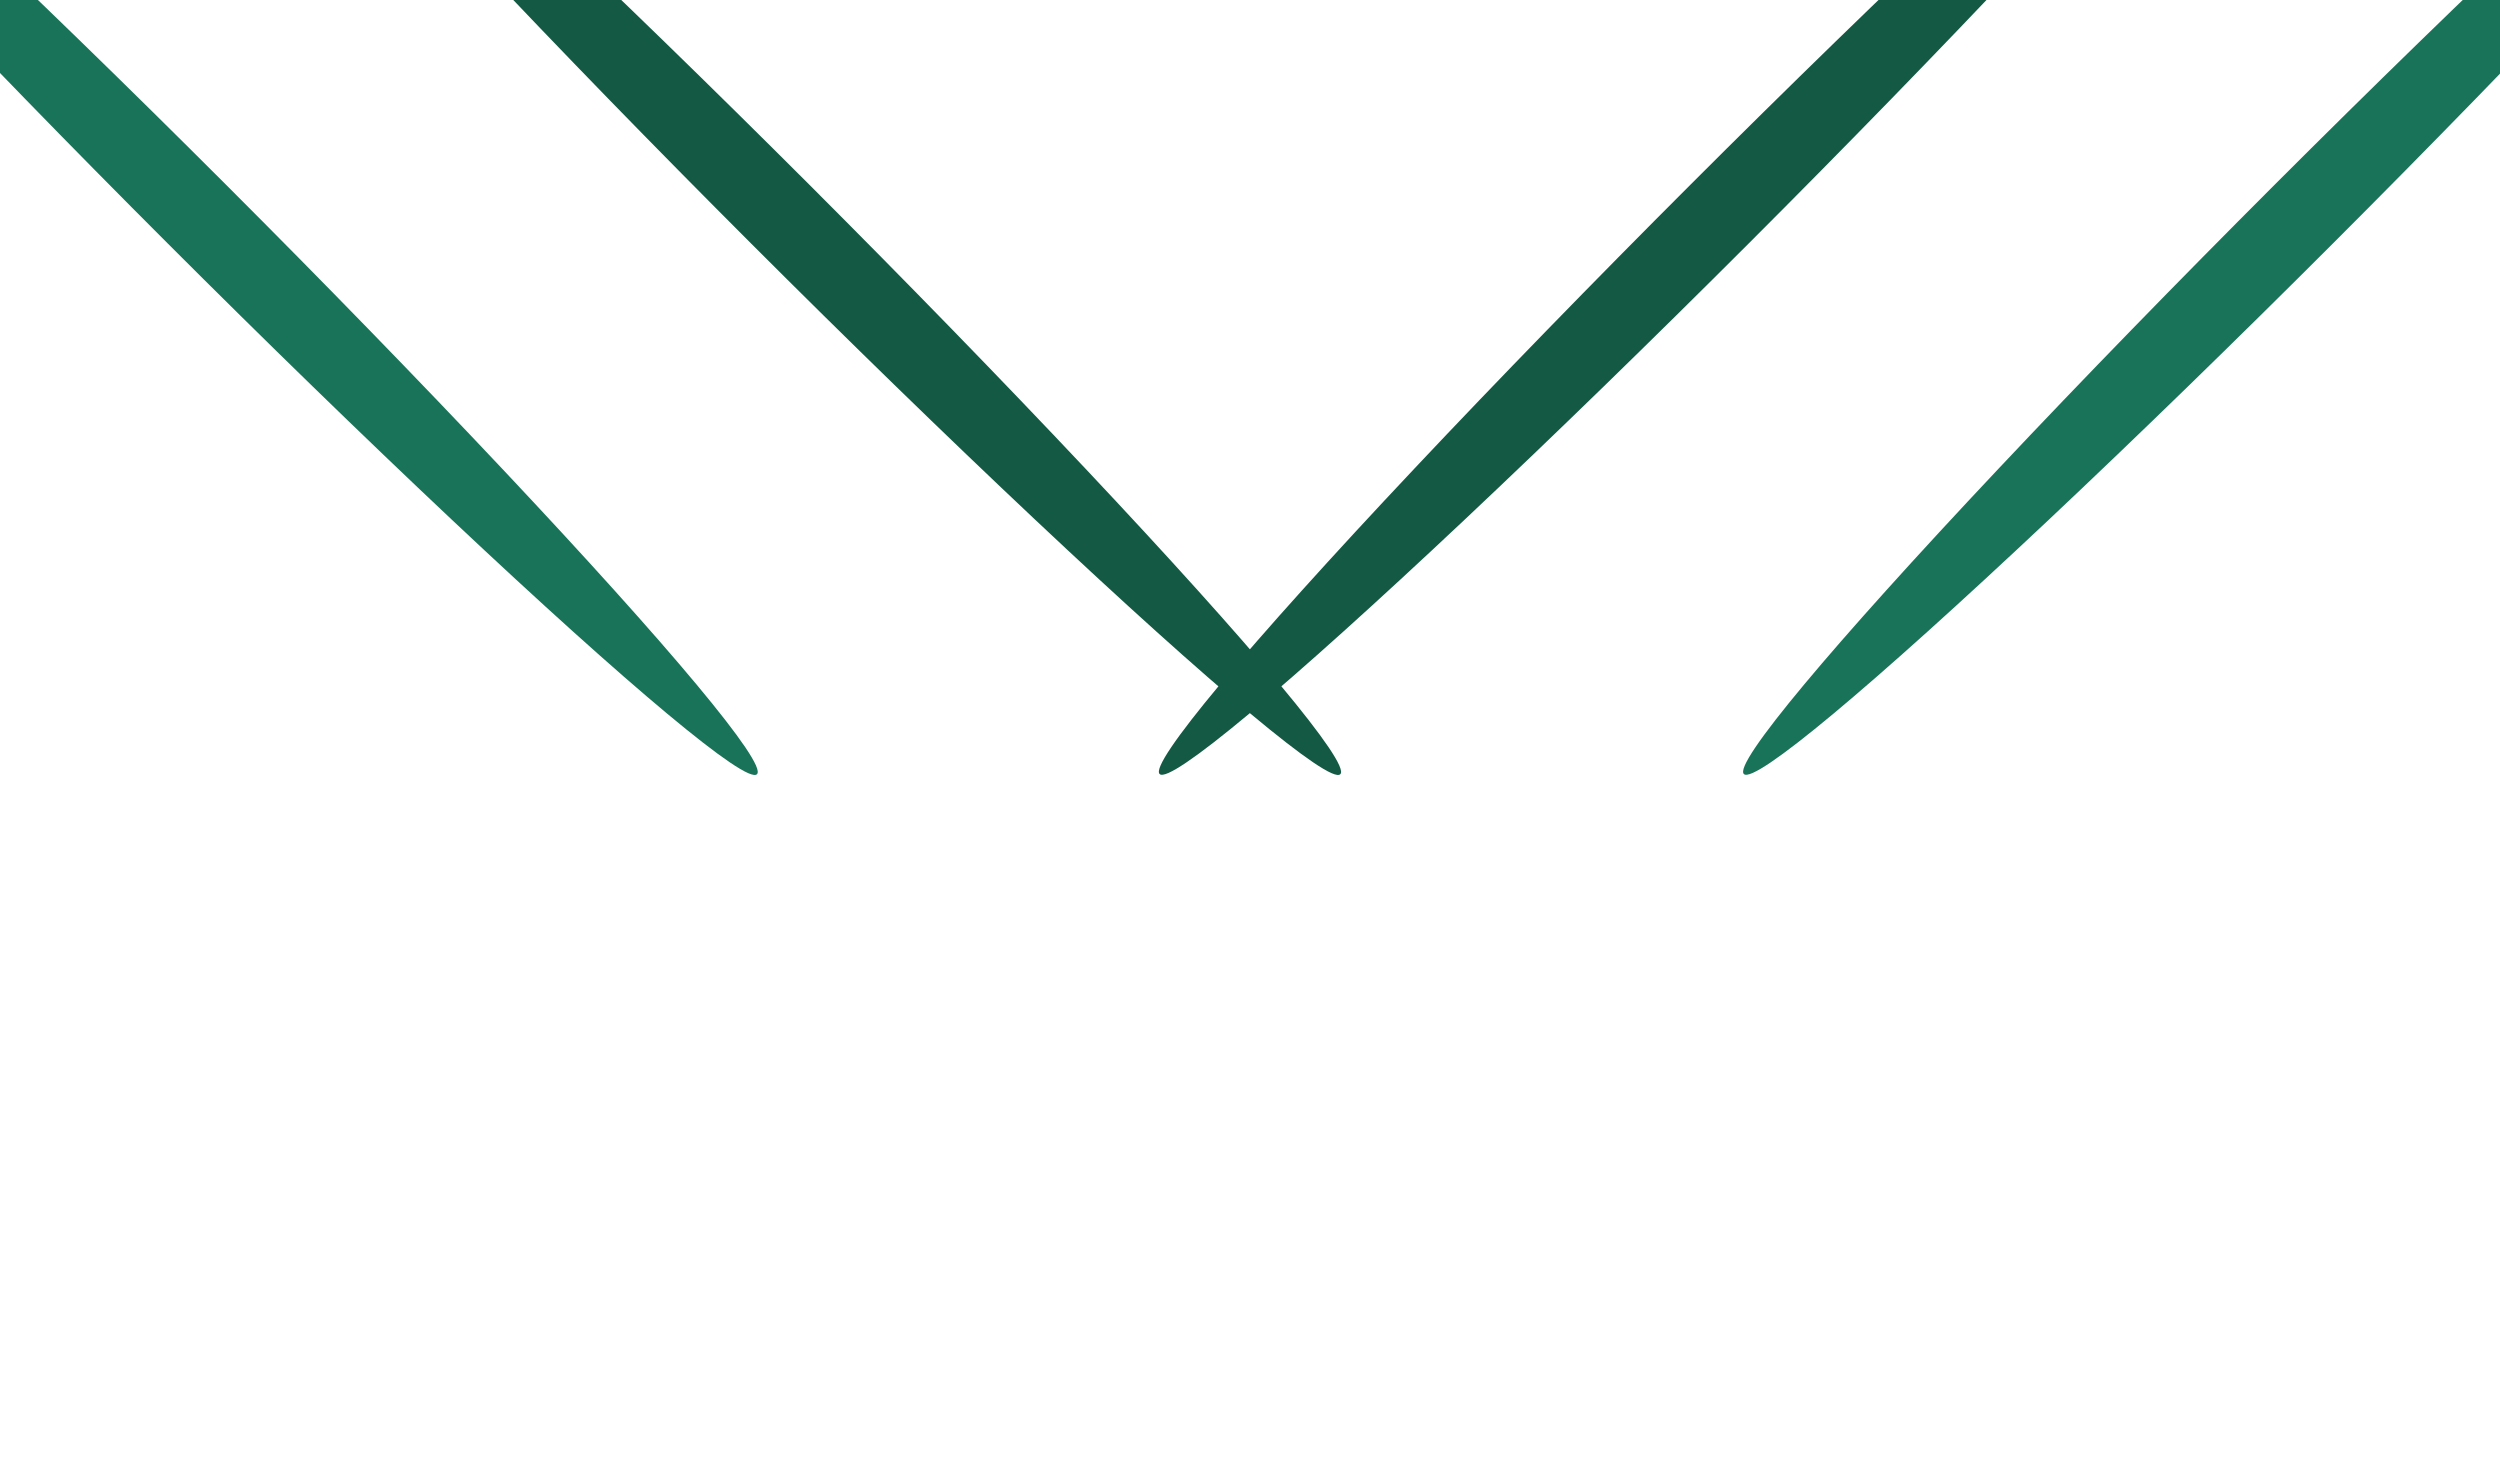 <svg width="1440" height="840" viewBox="0 0 1440 840" fill="none" xmlns="http://www.w3.org/2000/svg">
<g clip-path="url(#clip0_546_221797)">
<g filter="url(#filter0_f_546_221797)">
<ellipse cx="113.436" cy="123.354" rx="456.201" ry="23.833" transform="rotate(45 113.436 123.354)" fill="#197358"/>
</g>
<g filter="url(#filter1_f_546_221797)">
<ellipse cx="449.436" cy="123.354" rx="456.201" ry="23.833" transform="rotate(45 449.436 123.354)" fill="#135944"/>
</g>
<g filter="url(#filter2_f_546_221797)">
<ellipse cx="456.201" cy="23.833" rx="456.201" ry="23.833" transform="matrix(-0.707 0.707 0.707 0.707 1296.17 -216.082)" fill="#135944"/>
</g>
<g filter="url(#filter3_f_546_221797)">
<ellipse cx="456.201" cy="23.833" rx="456.201" ry="23.833" transform="matrix(-0.707 0.707 0.707 0.707 1632.68 -216.082)" fill="#197358"/>
</g>
</g>
<defs>
<filter id="filter0_f_546_221797" x="-397.495" y="-387.578" width="1021.86" height="1021.86" filterUnits="userSpaceOnUse" color-interpolation-filters="sRGB">
<feFlood flood-opacity="0" result="BackgroundImageFix"/>
<feBlend mode="normal" in="SourceGraphic" in2="BackgroundImageFix" result="shape"/>
<feGaussianBlur stdDeviation="93.95" result="effect1_foregroundBlur_546_221797"/>
</filter>
<filter id="filter1_f_546_221797" x="-61.495" y="-387.578" width="1021.86" height="1021.86" filterUnits="userSpaceOnUse" color-interpolation-filters="sRGB">
<feFlood flood-opacity="0" result="BackgroundImageFix"/>
<feBlend mode="normal" in="SourceGraphic" in2="BackgroundImageFix" result="shape"/>
<feGaussianBlur stdDeviation="93.95" result="effect1_foregroundBlur_546_221797"/>
</filter>
<filter id="filter2_f_546_221797" x="479.504" y="-387.578" width="1021.86" height="1021.86" filterUnits="userSpaceOnUse" color-interpolation-filters="sRGB">
<feFlood flood-opacity="0" result="BackgroundImageFix"/>
<feBlend mode="normal" in="SourceGraphic" in2="BackgroundImageFix" result="shape"/>
<feGaussianBlur stdDeviation="93.95" result="effect1_foregroundBlur_546_221797"/>
</filter>
<filter id="filter3_f_546_221797" x="816.022" y="-387.578" width="1021.86" height="1021.86" filterUnits="userSpaceOnUse" color-interpolation-filters="sRGB">
<feFlood flood-opacity="0" result="BackgroundImageFix"/>
<feBlend mode="normal" in="SourceGraphic" in2="BackgroundImageFix" result="shape"/>
<feGaussianBlur stdDeviation="93.95" result="effect1_foregroundBlur_546_221797"/>
</filter>
<clipPath id="clip0_546_221797">
<rect width="1440" height="840" fill="white"/>
</clipPath>
</defs>
</svg>
